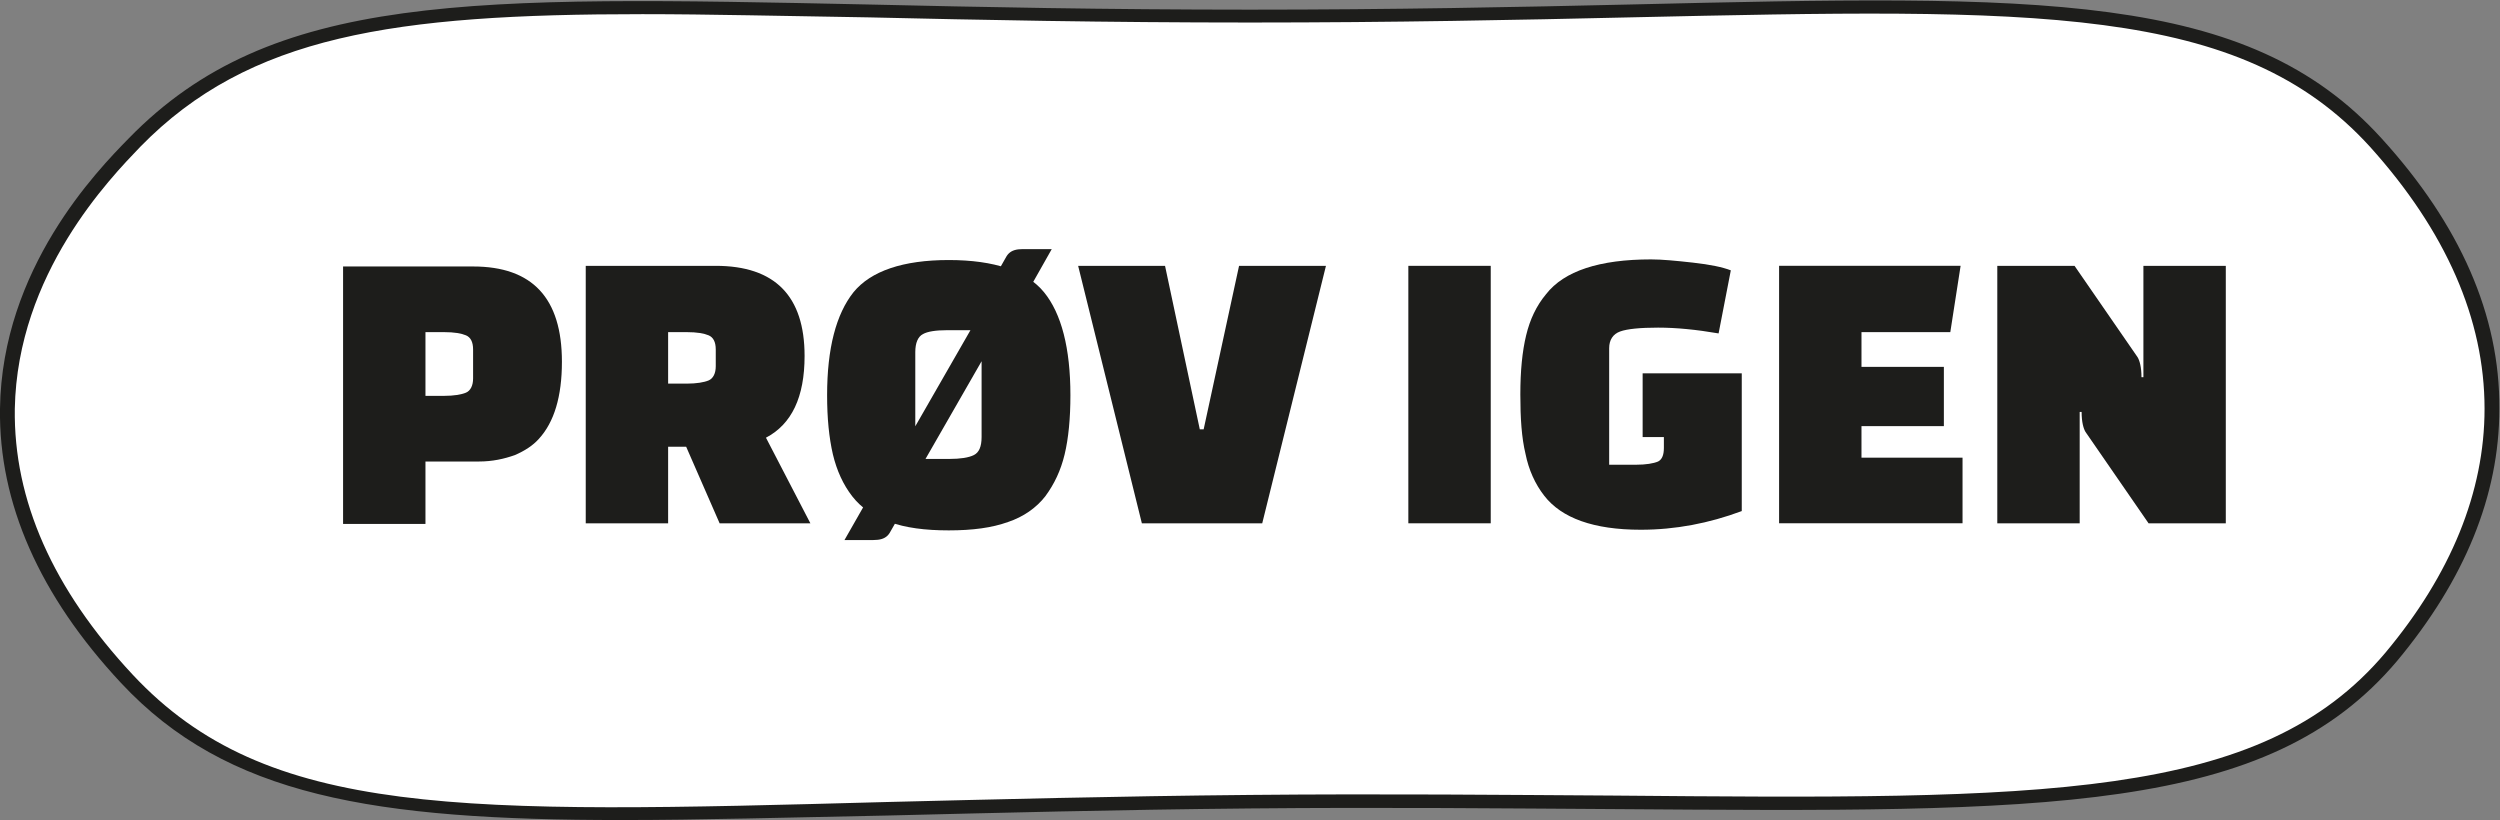 <?xml version="1.0" encoding="utf-8"?>
<!-- Generator: Adobe Illustrator 25.4.1, SVG Export Plug-In . SVG Version: 6.00 Build 0)  -->
<svg version="1.1" id="Layer_1" xmlns="http://www.w3.org/2000/svg" xmlns:xlink="http://www.w3.org/1999/xlink" x="0px" y="0px"
	 viewBox="0 0 388.4 127.4" style="enable-background:new 0 0 388.4 127.4;" xml:space="preserve">
<rect x="0" y="0" width="388.4" height="127.4" fill="#808080" stroke="none"/>
<style type="text/css">
	.st0{fill:#FFFFFF;}
	.st1{fill:#1D1D1B;}
	.st2{enable-background:new    ;}
</style>
<g id="Layer_2_00000026164013854926600450000013388191673060022658_">
	<g id="Layer_1-2">
		<path class="st0" d="M387.2,63.5c0,19.9-12.2,34.4-15.7,38.5c-24.7,29.2-71.9,21.5-177.3,22.5c-105.2,0.9-147.9,9.5-174.5-19
			c-4.1-4.5-18.9-20.3-18.5-42C1.5,42,16.3,26.9,20.9,22.1C48.8-6.4,90.8,2.5,194.2,2.5s148.7-9.1,174.9,19.7
			C373.2,26.7,387.2,42.1,387.2,63.5z"/>
		<path class="st1" d="M96.6,127.4c-38.6,0-61.4-3.7-77.8-21.3C6.1,92.5-0.2,78.1,0,63.5c0.3-21.8,15.1-37,20-42
			C42.2-1.3,73.2-0.6,135,0.7c17.2,0.4,36.7,0.8,59.2,0.8c22.2,0,41.7-0.4,59-0.8C317-0.8,349.1-1.5,370,21.5
			c12.2,13.4,18.4,27.5,18.3,42c0,13.5-5.4,26.6-15.9,39.2c-20.1,23.8-54.1,23.5-121.8,23c-16.6-0.1-35.4-0.3-56.4-0.1
			s-39.8,0.7-56.3,1.1C122.4,127,108.7,127.4,96.6,127.4z M99.8,2.2c-38.6,0-61.1,3.3-78,20.6C17.1,27.7,2.7,42.5,2.3,63.5
			c-0.2,14.2,5.9,28,18.3,41.3c20.9,22.4,51.1,21.6,117.2,19.8c16.5-0.4,35.2-0.9,56.4-1.1c21-0.2,39.9,0,56.5,0.1
			c66.9,0.6,100.5,0.8,119.9-22.2C380.8,89.2,386,76.4,386,63.5l0,0c0-13.9-6-27.6-17.8-40.7C348,0.6,316.3,1.3,253.2,2.7
			c-17.2,0.4-36.8,0.8-59,0.8c-22.5,0-42-0.4-59.2-0.8C121.9,2.5,110.2,2.2,99.8,2.2z"/>
		<g class="st2">
			<path class="st1" d="M74.4,71.7h-8.3v9.7H53.3v-40h20.2c9.2,0,13.8,4.9,13.8,14.8c0,5.4-1.2,9.4-3.6,12c-0.9,1-2.1,1.8-3.7,2.5
				C78.3,71.3,76.5,71.7,74.4,71.7z M66.1,51.6v9.9H69c1.5,0,2.7-0.2,3.4-0.5c0.7-0.3,1.1-1.1,1.1-2.2v-4.5c0-1.2-0.4-1.9-1.1-2.2
				c-0.7-0.3-1.8-0.5-3.4-0.5H66.1z"/>
			<path class="st1" d="M125.9,81.3h-14.1l-5.2-11.9h-2.8v11.9H91v-40h20.2c9.2,0,13.8,4.7,13.8,14c0,6.4-2,10.6-6,12.7L125.9,81.3z
				 M103.8,51.6v8h2.9c1.5,0,2.7-0.2,3.4-0.5c0.7-0.3,1.1-1.1,1.1-2.2v-2.6c0-1.2-0.4-1.9-1.1-2.2c-0.7-0.3-1.8-0.5-3.4-0.5H103.8z"
				/>
			<path class="st1" d="M128.5,61.4c0-7.3,1.4-12.6,4.1-16c2.7-3.3,7.7-5,14.8-5c7.1,0,12.1,1.7,14.8,5c2.7,3.3,4.1,8.7,4.1,16
				c0,3.6-0.3,6.7-0.9,9.2c-0.6,2.5-1.6,4.6-3,6.5c-1.4,1.8-3.4,3.2-5.8,4c-2.5,0.9-5.5,1.3-9.2,1.3c-3.7,0-6.7-0.4-9.2-1.3
				c-2.5-0.9-4.4-2.2-5.8-4c-1.4-1.8-2.4-4-3-6.5C128.8,68,128.5,65,128.5,61.4z M156.9,50.2h-1l-12.4,21.6h1l-6,10.5
				c-0.2,0.4-0.4,0.7-0.6,0.9c-0.5,0.5-1.2,0.7-2.2,0.7h-4.5l6.9-12.1h0.9l12.4-21.6h-0.9l5.6-9.9c0.2-0.4,0.4-0.7,0.6-0.9
				c0.5-0.5,1.2-0.7,2.2-0.7h4.5L156.9,50.2z M142.2,54.7v16.6h5.3c1.7,0,3-0.2,3.8-0.6c0.8-0.4,1.2-1.3,1.2-2.8V51.3h-5.4
				c-1.7,0-3,0.2-3.7,0.6C142.6,52.3,142.2,53.3,142.2,54.7z"/>
			<path class="st1" d="M192.5,41.3H206l-9.9,40h-18.7l-9.9-40H181l5.4,25.4h0.6L192.5,41.3z"/>
			<path class="st1" d="M218.8,81.3v-40h12.8v40H218.8z"/>
			<path class="st1" d="M258.5,69.6v-1.7h-3.3V58h15.4v21.4c-5.1,1.9-10.3,2.9-15.7,2.9c-7.3,0-12.3-1.8-15-5.3
				c-1.4-1.8-2.4-4-2.9-6.5c-0.6-2.5-0.8-5.5-0.8-9.2s0.3-6.7,0.9-9.2c0.6-2.5,1.6-4.6,3.1-6.4c2.8-3.6,8.3-5.4,16.3-5.4
				c1.7,0,3.8,0.2,6.5,0.5c2.7,0.3,4.6,0.7,5.9,1.2l-1.9,9.8c-3.5-0.6-6.6-0.9-9.4-0.9c-2.8,0-4.8,0.2-5.9,0.6
				c-1.1,0.4-1.7,1.3-1.7,2.6v18.1h4.2c1.5,0,2.7-0.2,3.4-0.5C258.2,71.4,258.5,70.7,258.5,69.6z"/>
			<path class="st1" d="M302,66.2h-12.8v4.9h15.7v10.2h-28.5v-40h28.2L303,51.6h-13.8v5.4H302V66.2z"/>
			<path class="st1" d="M333.8,81.3L324,67.1c-0.3-0.5-0.6-1.5-0.6-3.1h-0.3v17.3h-12.8v-40h12l9.8,14.2c0.3,0.5,0.6,1.5,0.6,3.1
				h0.3V41.3h12.8v40H333.8z"/>
		</g>
	</g>
</g>
</svg>
